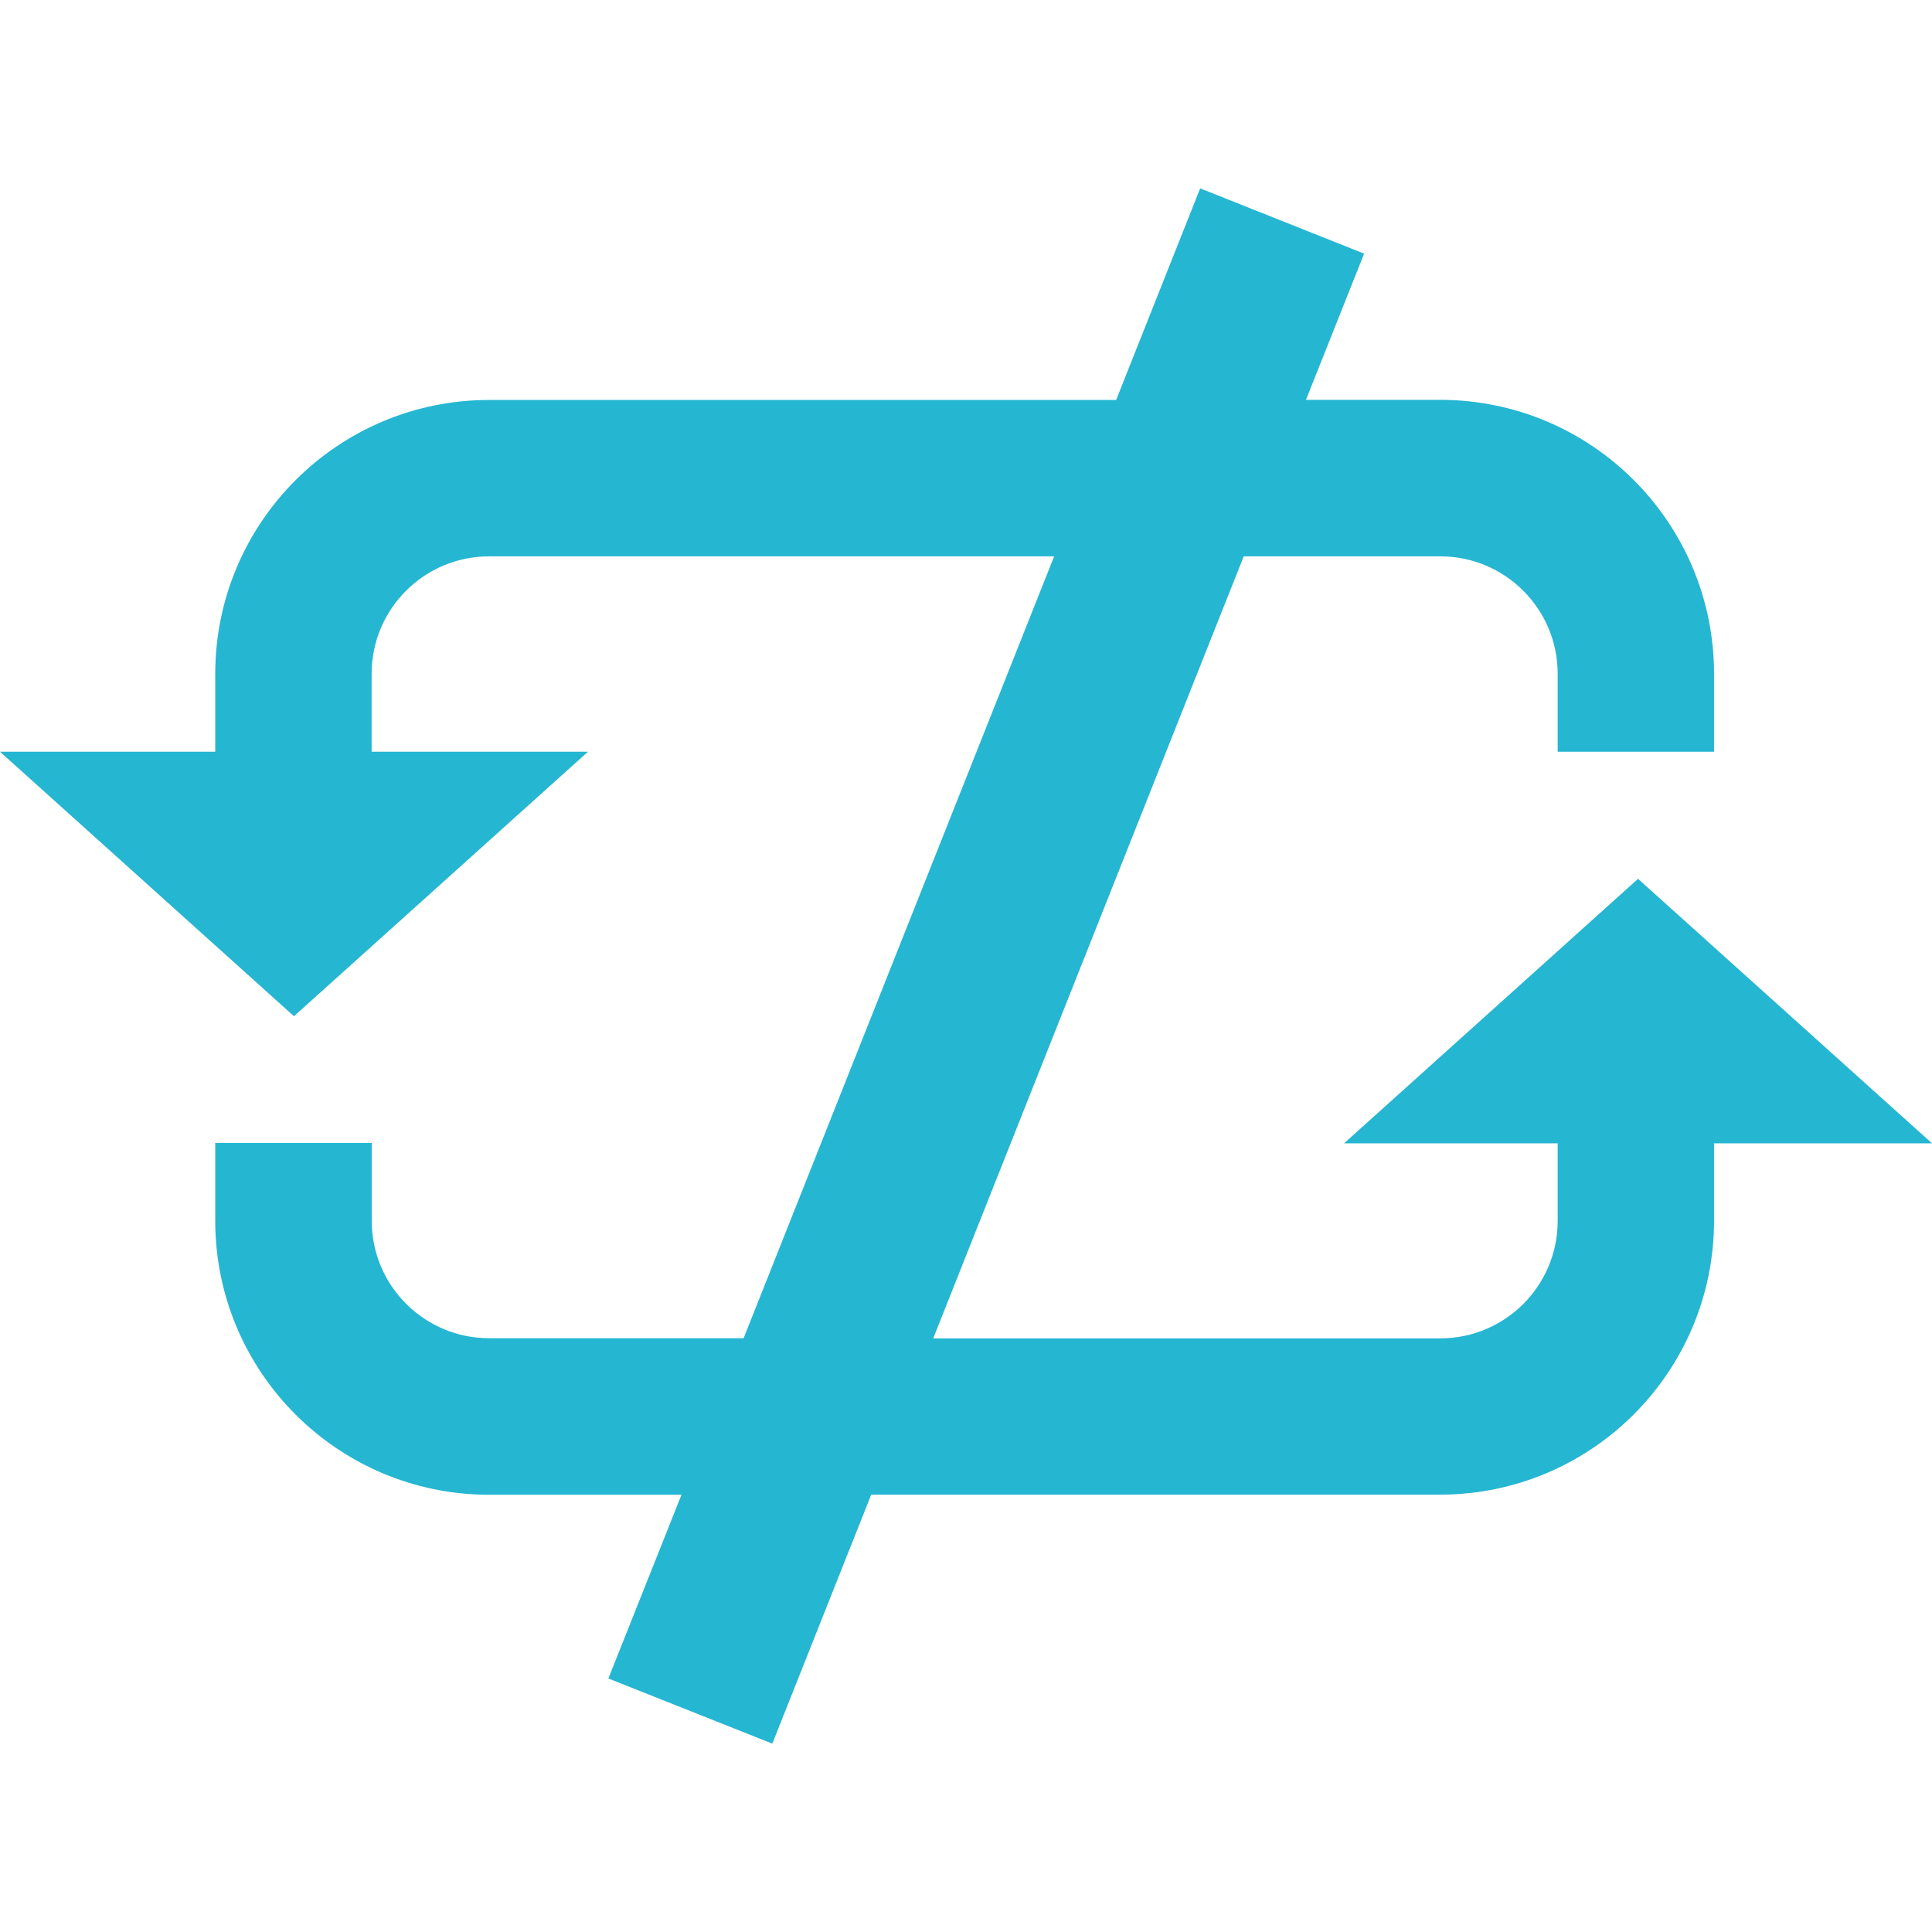 <?xml version="1.0" encoding="iso-8859-1"?>
<!-- Generator: Adobe Illustrator 19.0.0, SVG Export Plug-In . SVG Version: 6.00 Build 0)  -->
<svg version="1.1" id="Layer_1" xmlns="http://www.w3.org/2000/svg" xmlns:xlink="http://www.w3.org/1999/xlink" x="0px" y="0px"
	 viewBox="0 0 512 512" style="enable-background:new 0 0 512 512;" xml:space="preserve">
<path style="fill:#25B6D2;" d="M512,302.992l-77.904-70.096l-77.904,70.096H412.8v20.6c-0.016,17.16-13.928,31.072-31.088,31.088
	h-134.4L329.6,147.44h52.072c17.176-0.008,31.112,13.912,31.128,31.088v20.688h41.44v-20.72
	c-0.048-40.04-32.496-72.488-72.536-72.536h-35.608l15.408-38.744L318.056,49.92l-22.264,56.072H129.6
	c-40.048,0.032-72.512,32.488-72.56,72.536v20.688H0l77.904,70.096l77.912-70.096H98.488v-20.688
	c0.016-17.168,13.944-31.08,31.112-31.088h149.76l-82.296,207.2H129.6c-17.16-0.016-31.072-13.928-31.088-31.088V302.88H57.04
	v20.712c0.048,40.048,32.512,72.504,72.56,72.536h51l-19.376,48.688l43.448,17.264l26.208-65.984h150.824
	c40.04-0.048,72.488-32.496,72.536-72.536v-20.568H512z"/>
<g>
</g>
<g>
</g>
<g>
</g>
<g>
</g>
<g>
</g>
<g>
</g>
<g>
</g>
<g>
</g>
<g>
</g>
<g>
</g>
<g>
</g>
<g>
</g>
<g>
</g>
<g>
</g>
<g>
</g>
</svg>
